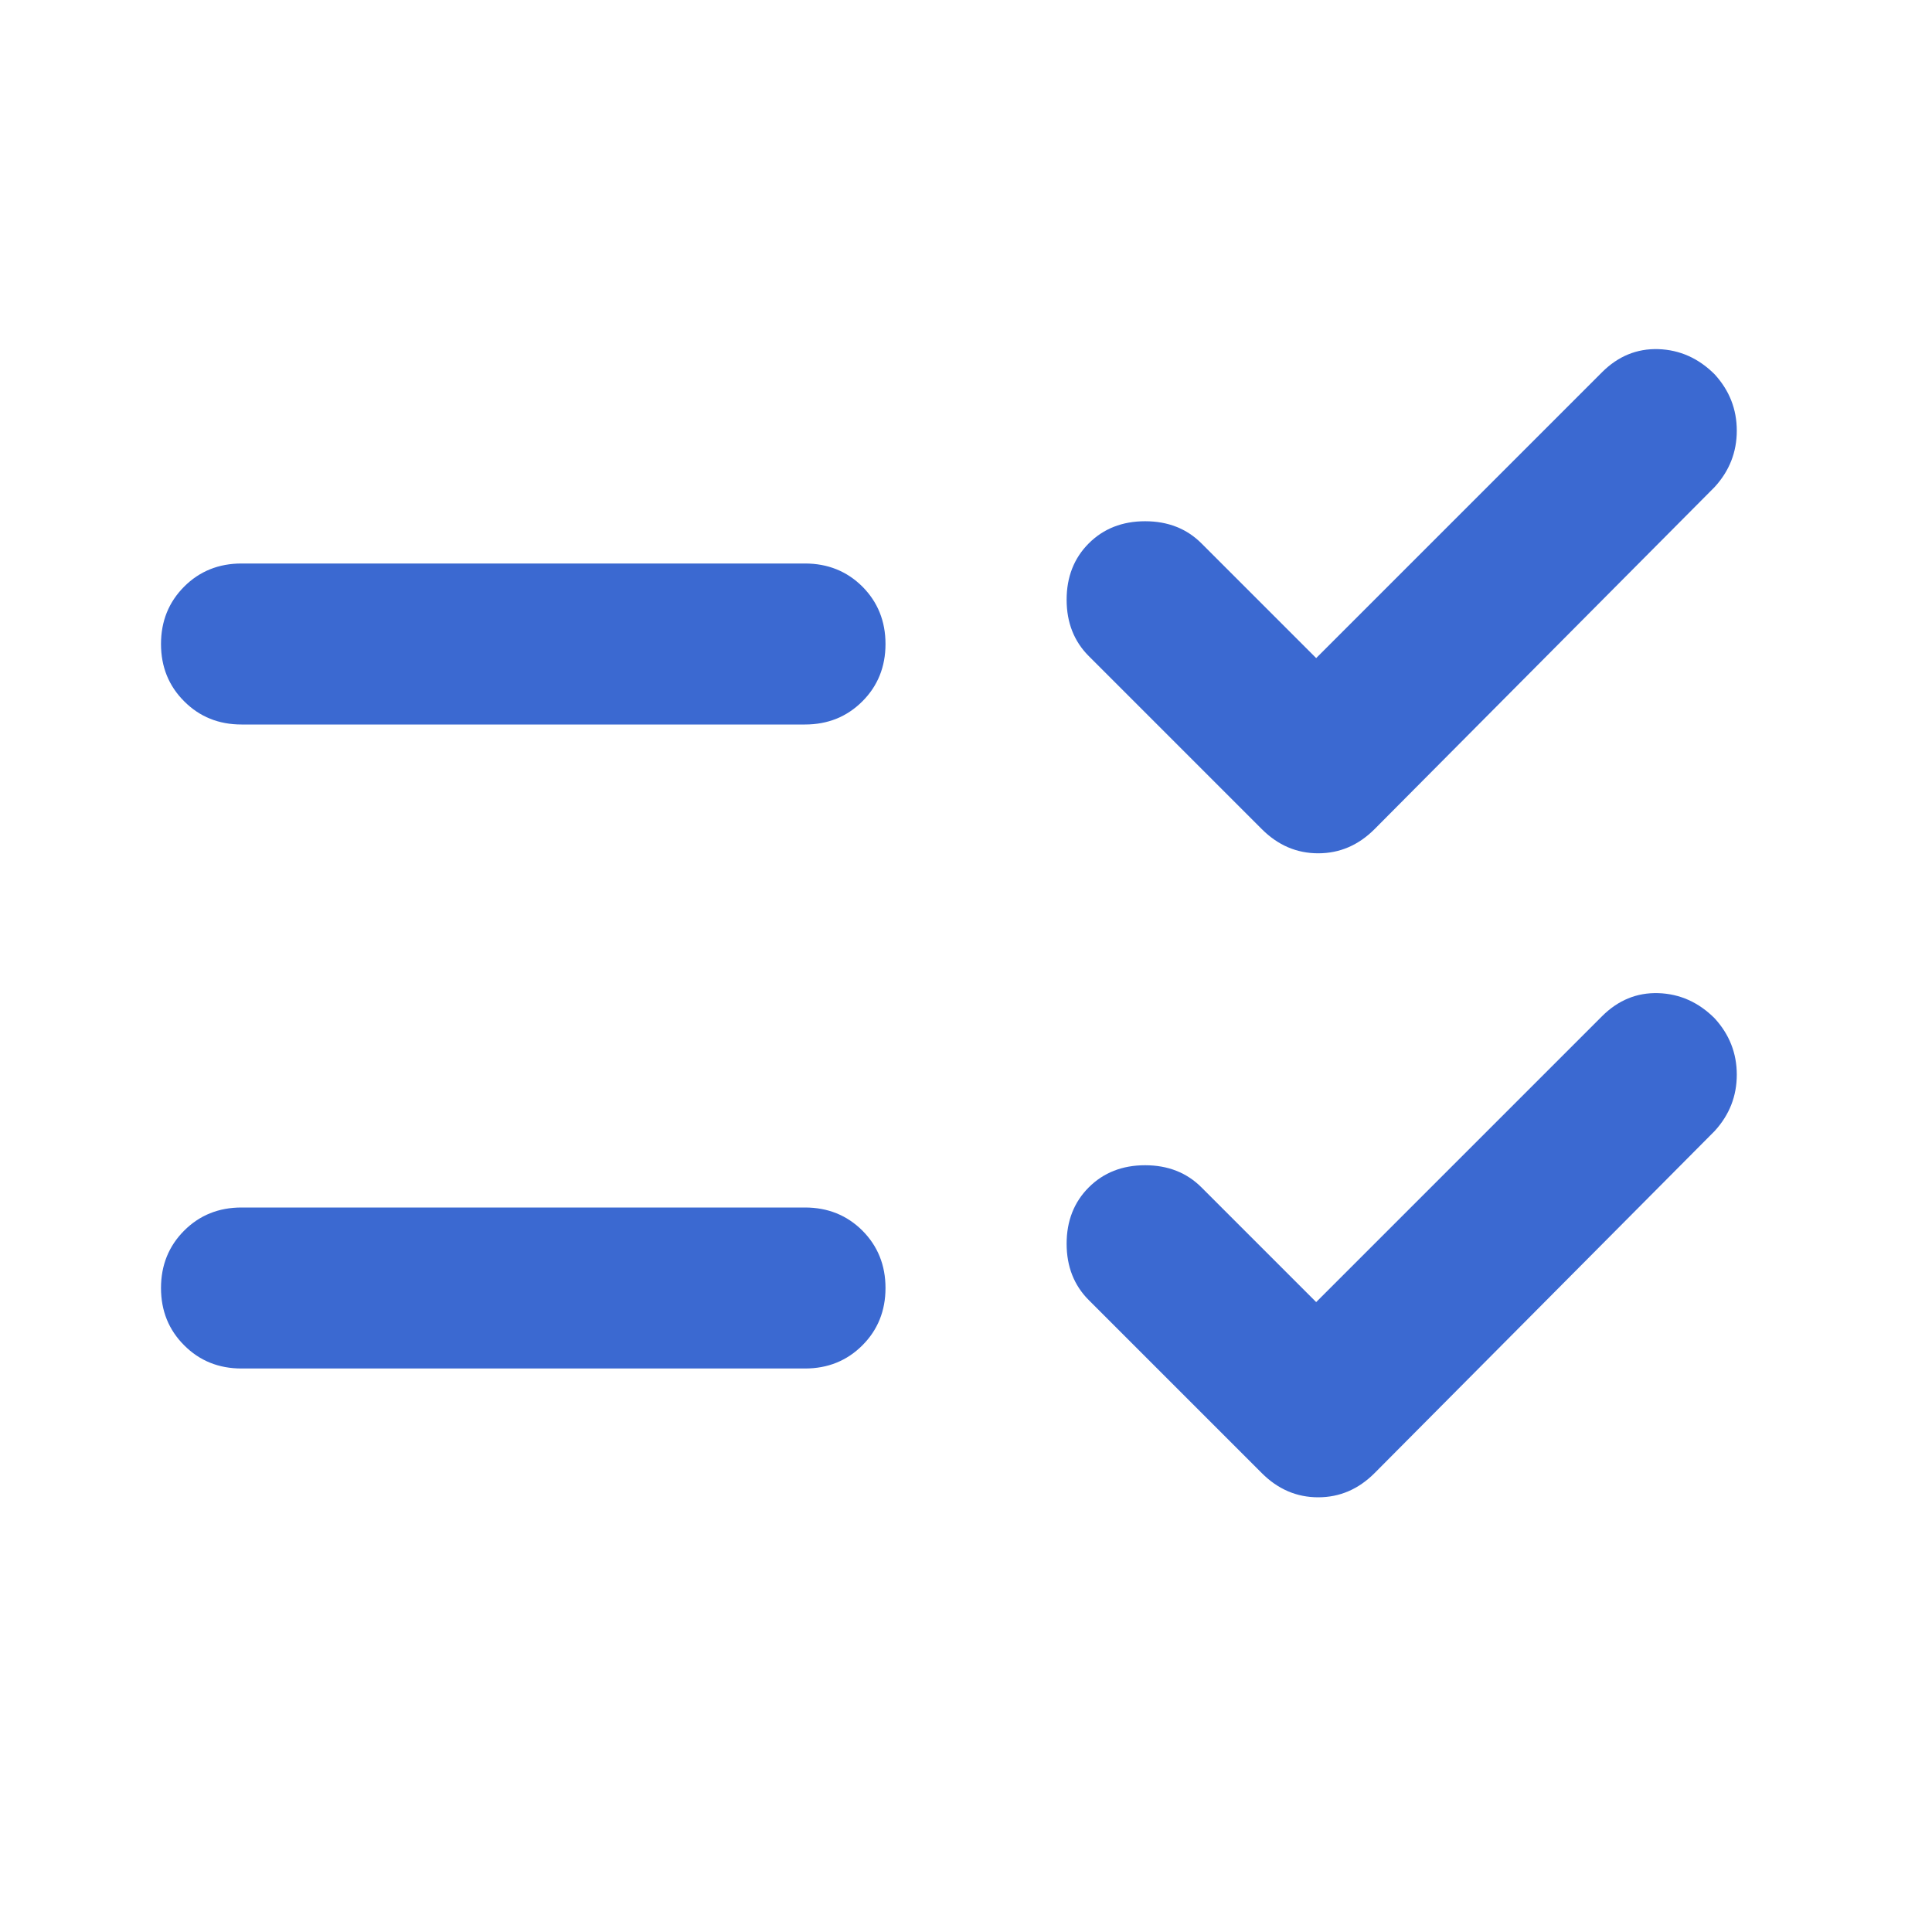 <svg width="24" height="24" viewBox="0 0 24 24" fill="none" xmlns="http://www.w3.org/2000/svg">
<path d="M3 9C2.717 9 2.479 8.904 2.288 8.712C2.096 8.521 2 8.283 2 8C2 7.717 2.096 7.479 2.288 7.287C2.479 7.096 2.717 7 3 7H10C10.283 7 10.521 7.096 10.713 7.287C10.904 7.479 11 7.717 11 8C11 8.283 10.904 8.521 10.713 8.712C10.521 8.904 10.283 9 10 9H3ZM3 17C2.717 17 2.479 16.904 2.288 16.712C2.096 16.521 2 16.283 2 16C2 15.717 2.096 15.479 2.288 15.287C2.479 15.096 2.717 15 3 15H10C10.283 15 10.521 15.096 10.713 15.287C10.904 15.479 11 15.717 11 16C11 16.283 10.904 16.521 10.713 16.712C10.521 16.904 10.283 17 10 17H3ZM15.675 10.3L13.525 8.15C13.342 7.967 13.25 7.733 13.25 7.45C13.25 7.167 13.342 6.933 13.525 6.75C13.708 6.567 13.942 6.475 14.225 6.475C14.508 6.475 14.742 6.567 14.925 6.75L16.35 8.175L19.9 4.625C20.1 4.425 20.333 4.329 20.6 4.337C20.867 4.346 21.1 4.45 21.3 4.65C21.483 4.85 21.575 5.083 21.575 5.35C21.575 5.617 21.483 5.85 21.3 6.05L17.075 10.3C16.875 10.5 16.642 10.6 16.375 10.6C16.108 10.6 15.875 10.5 15.675 10.3ZM15.675 18.3L13.525 16.15C13.342 15.967 13.25 15.733 13.25 15.45C13.25 15.167 13.342 14.933 13.525 14.75C13.708 14.567 13.942 14.475 14.225 14.475C14.508 14.475 14.742 14.567 14.925 14.75L16.35 16.175L19.9 12.625C20.1 12.425 20.333 12.329 20.6 12.337C20.867 12.346 21.1 12.45 21.3 12.65C21.483 12.85 21.575 13.083 21.575 13.35C21.575 13.617 21.483 13.85 21.3 14.05L17.075 18.3C16.875 18.5 16.642 18.6 16.375 18.6C16.108 18.6 15.875 18.5 15.675 18.3Z" fill="#3B69D1"/>
</svg>
